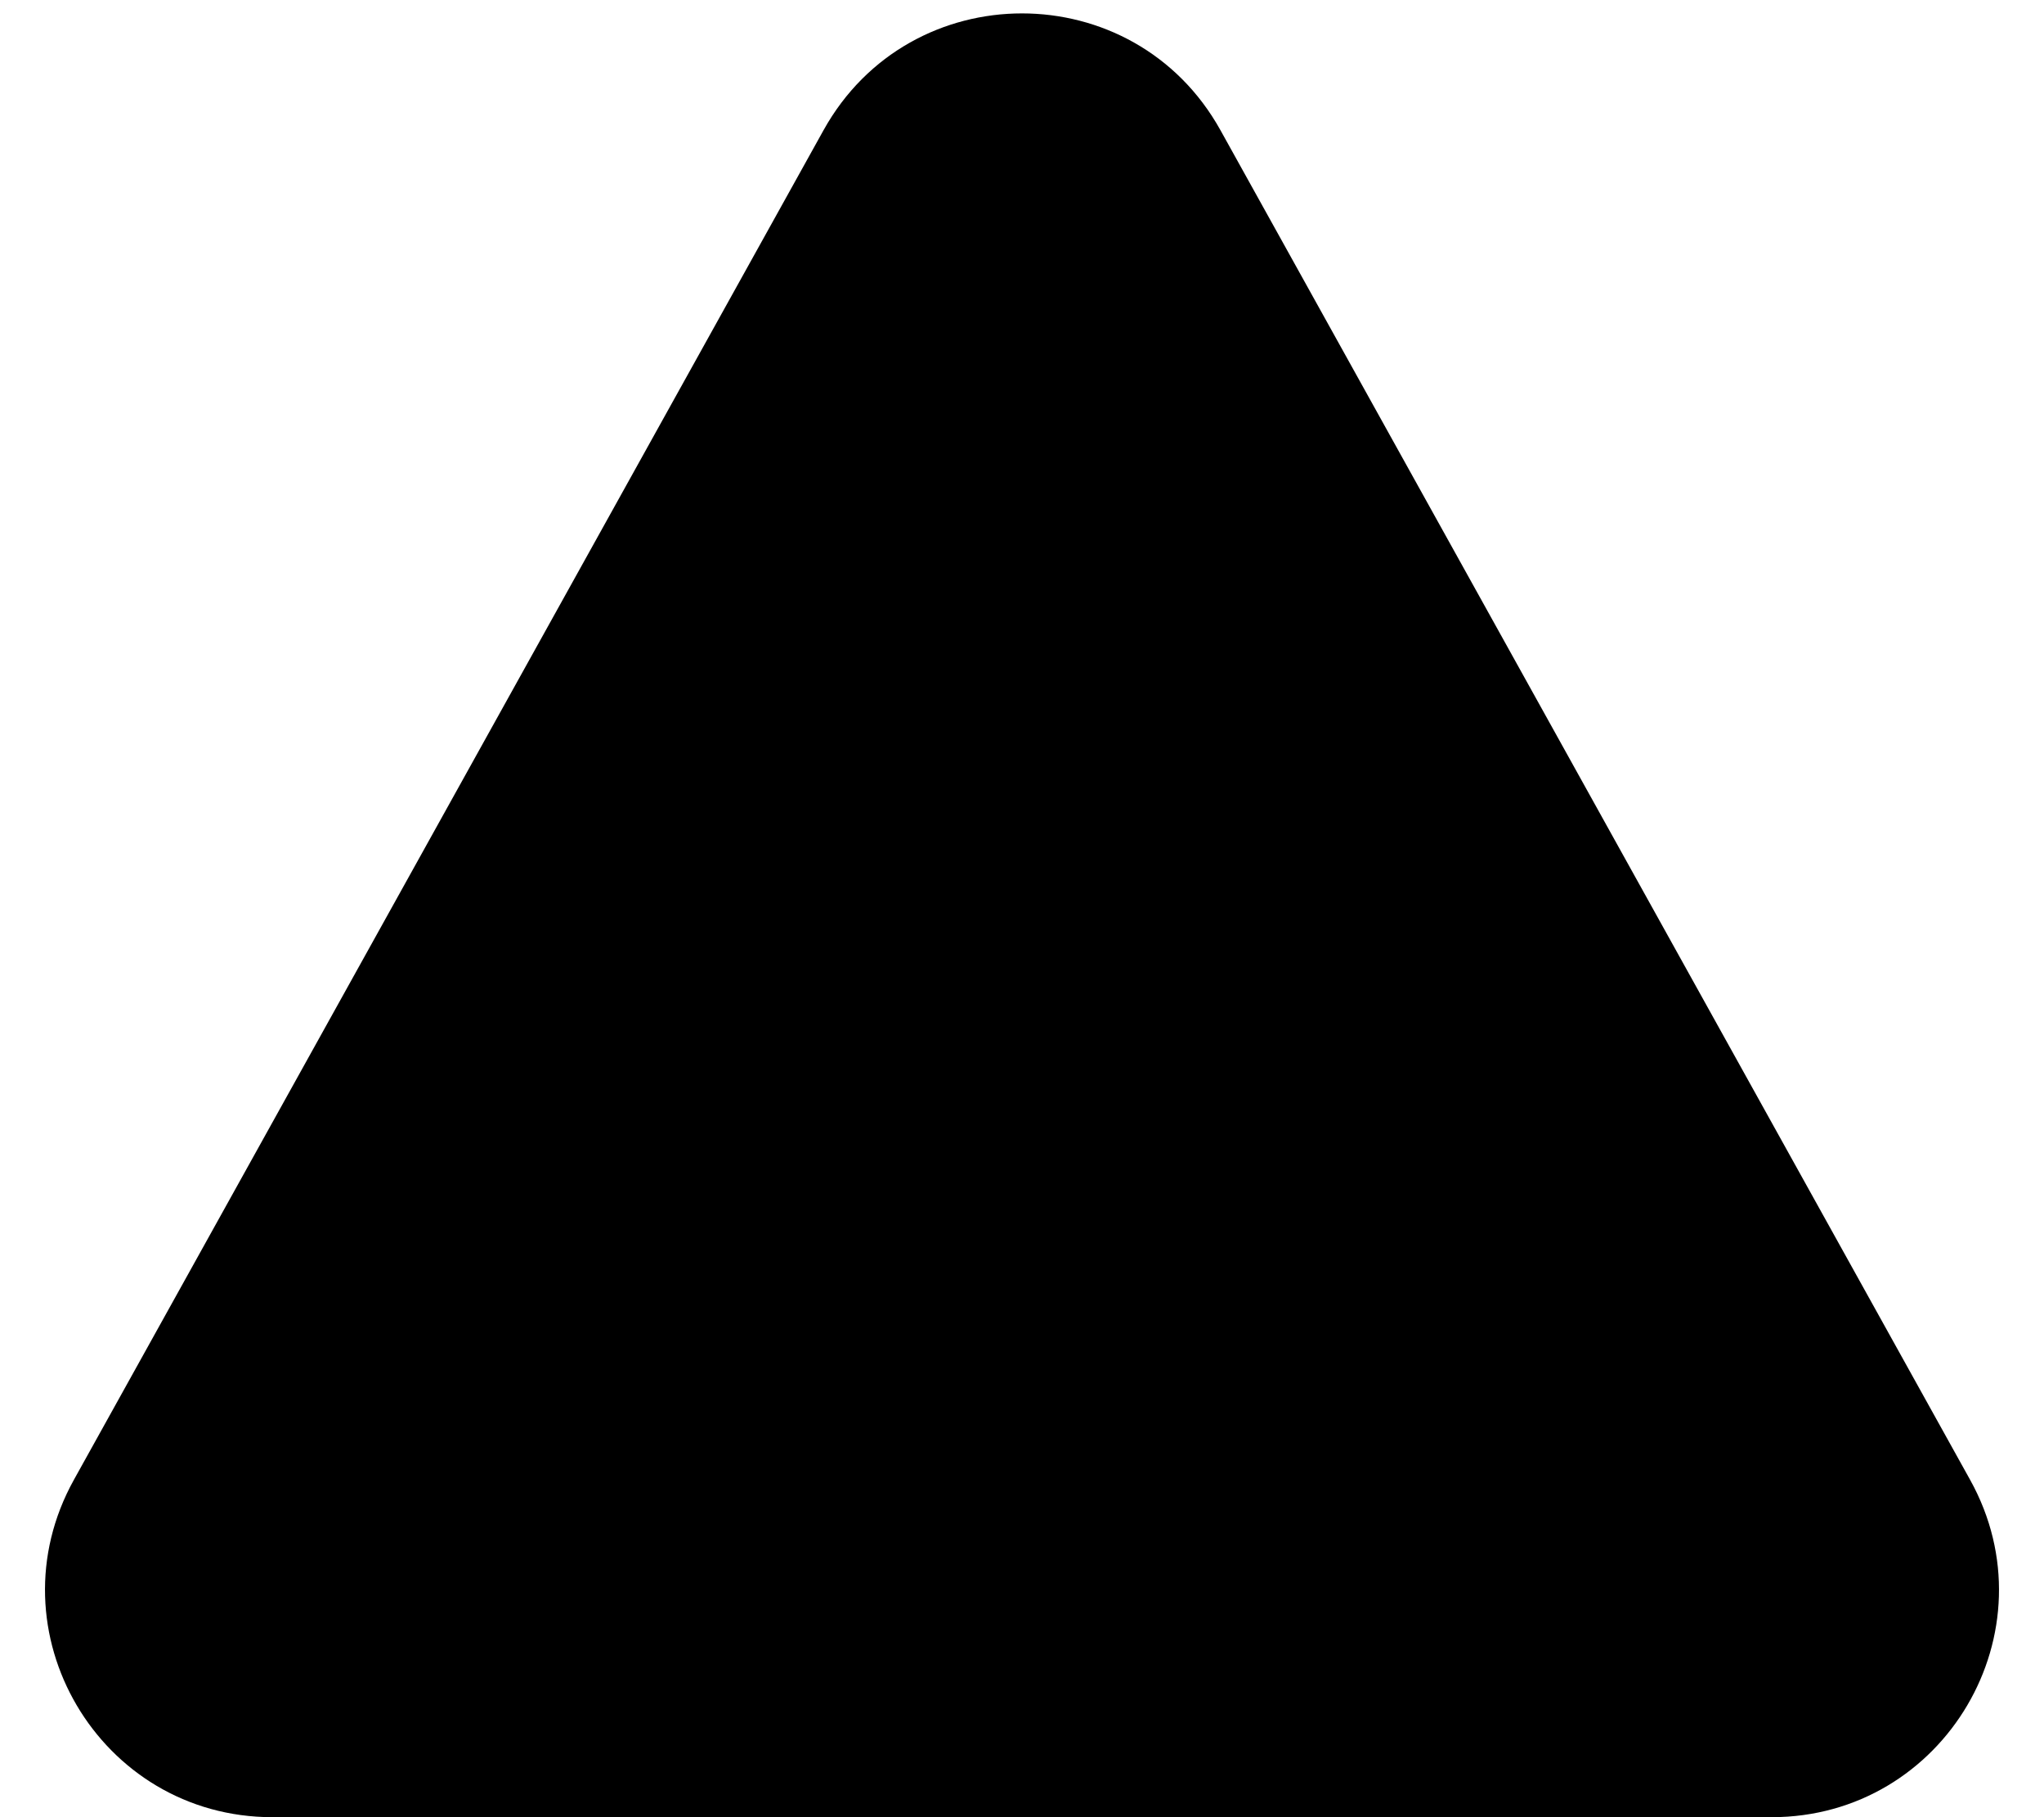<svg width="18" height="16" viewBox="0 0 18 16" fill="none" xmlns="http://www.w3.org/2000/svg">
<path d="M7.252 1.147C8.014 -0.225 9.986 -0.225 10.748 1.147L17.349 13.029C18.09 14.362 17.126 16 15.601 16H2.399C0.874 16 -0.09 14.362 0.651 13.029L7.252 1.147Z" fill="black"/>
</svg>

